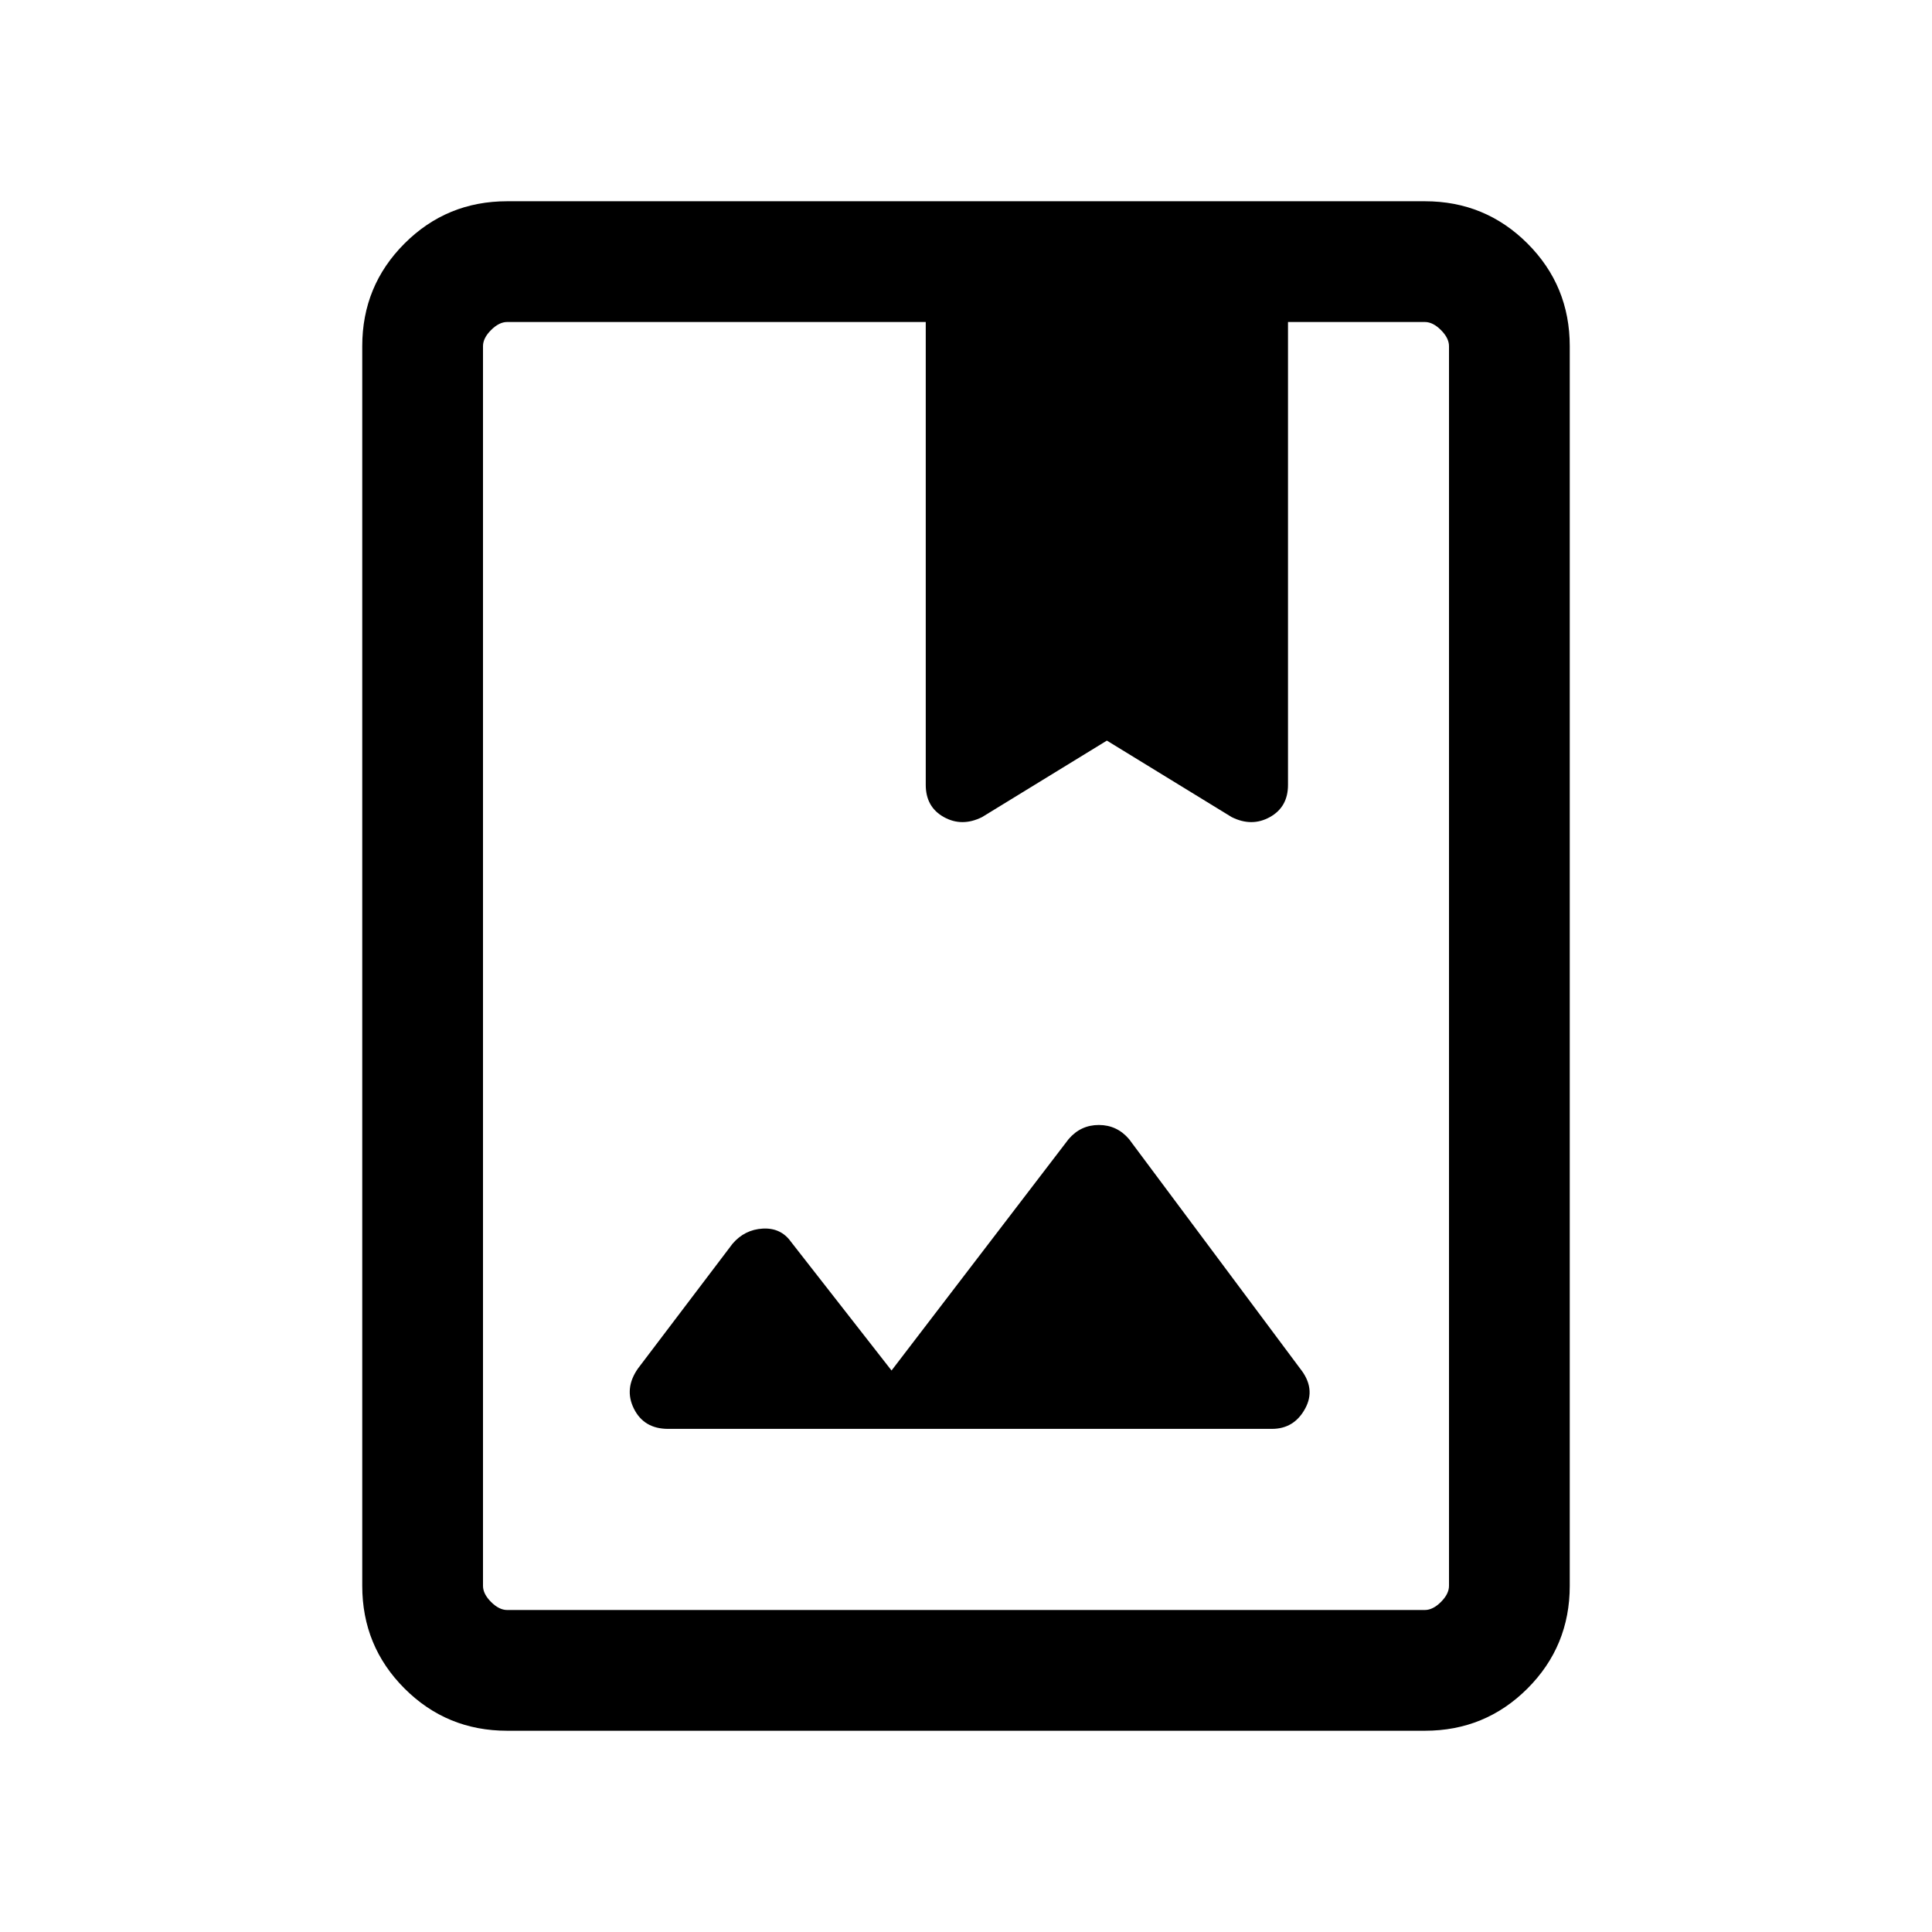<svg xmlns="http://www.w3.org/2000/svg" height="24" width="24"><path d="M6.3 21.5q-.75 0-1.275-.525Q4.5 20.45 4.5 19.7V4.3q0-.75.525-1.275Q5.55 2.5 6.3 2.5h11.4q.75 0 1.275.525.525.525.525 1.275v15.4q0 .75-.525 1.275-.525.525-1.275.525Zm0-1.5h11.4q.1 0 .2-.1t.1-.2V4.3q0-.1-.1-.2t-.2-.1H16v5.75q0 .275-.225.4t-.475 0l-1.55-.95-1.55.95q-.25.125-.475 0-.225-.125-.225-.4V4H6.3q-.1 0-.2.1t-.1.2v15.4q0 .1.1.2t.2.1Zm2-2.25h7.5q.275 0 .412-.25.138-.25-.062-.5l-2.125-2.85q-.15-.175-.375-.175t-.375.175l-2.2 2.875-1.25-1.6q-.125-.175-.35-.163-.225.013-.375.188L7.925 17q-.175.25-.05.5.125.25.425.25ZM11.5 4H16ZM6.3 4H6 18 17.7Z"/></svg>